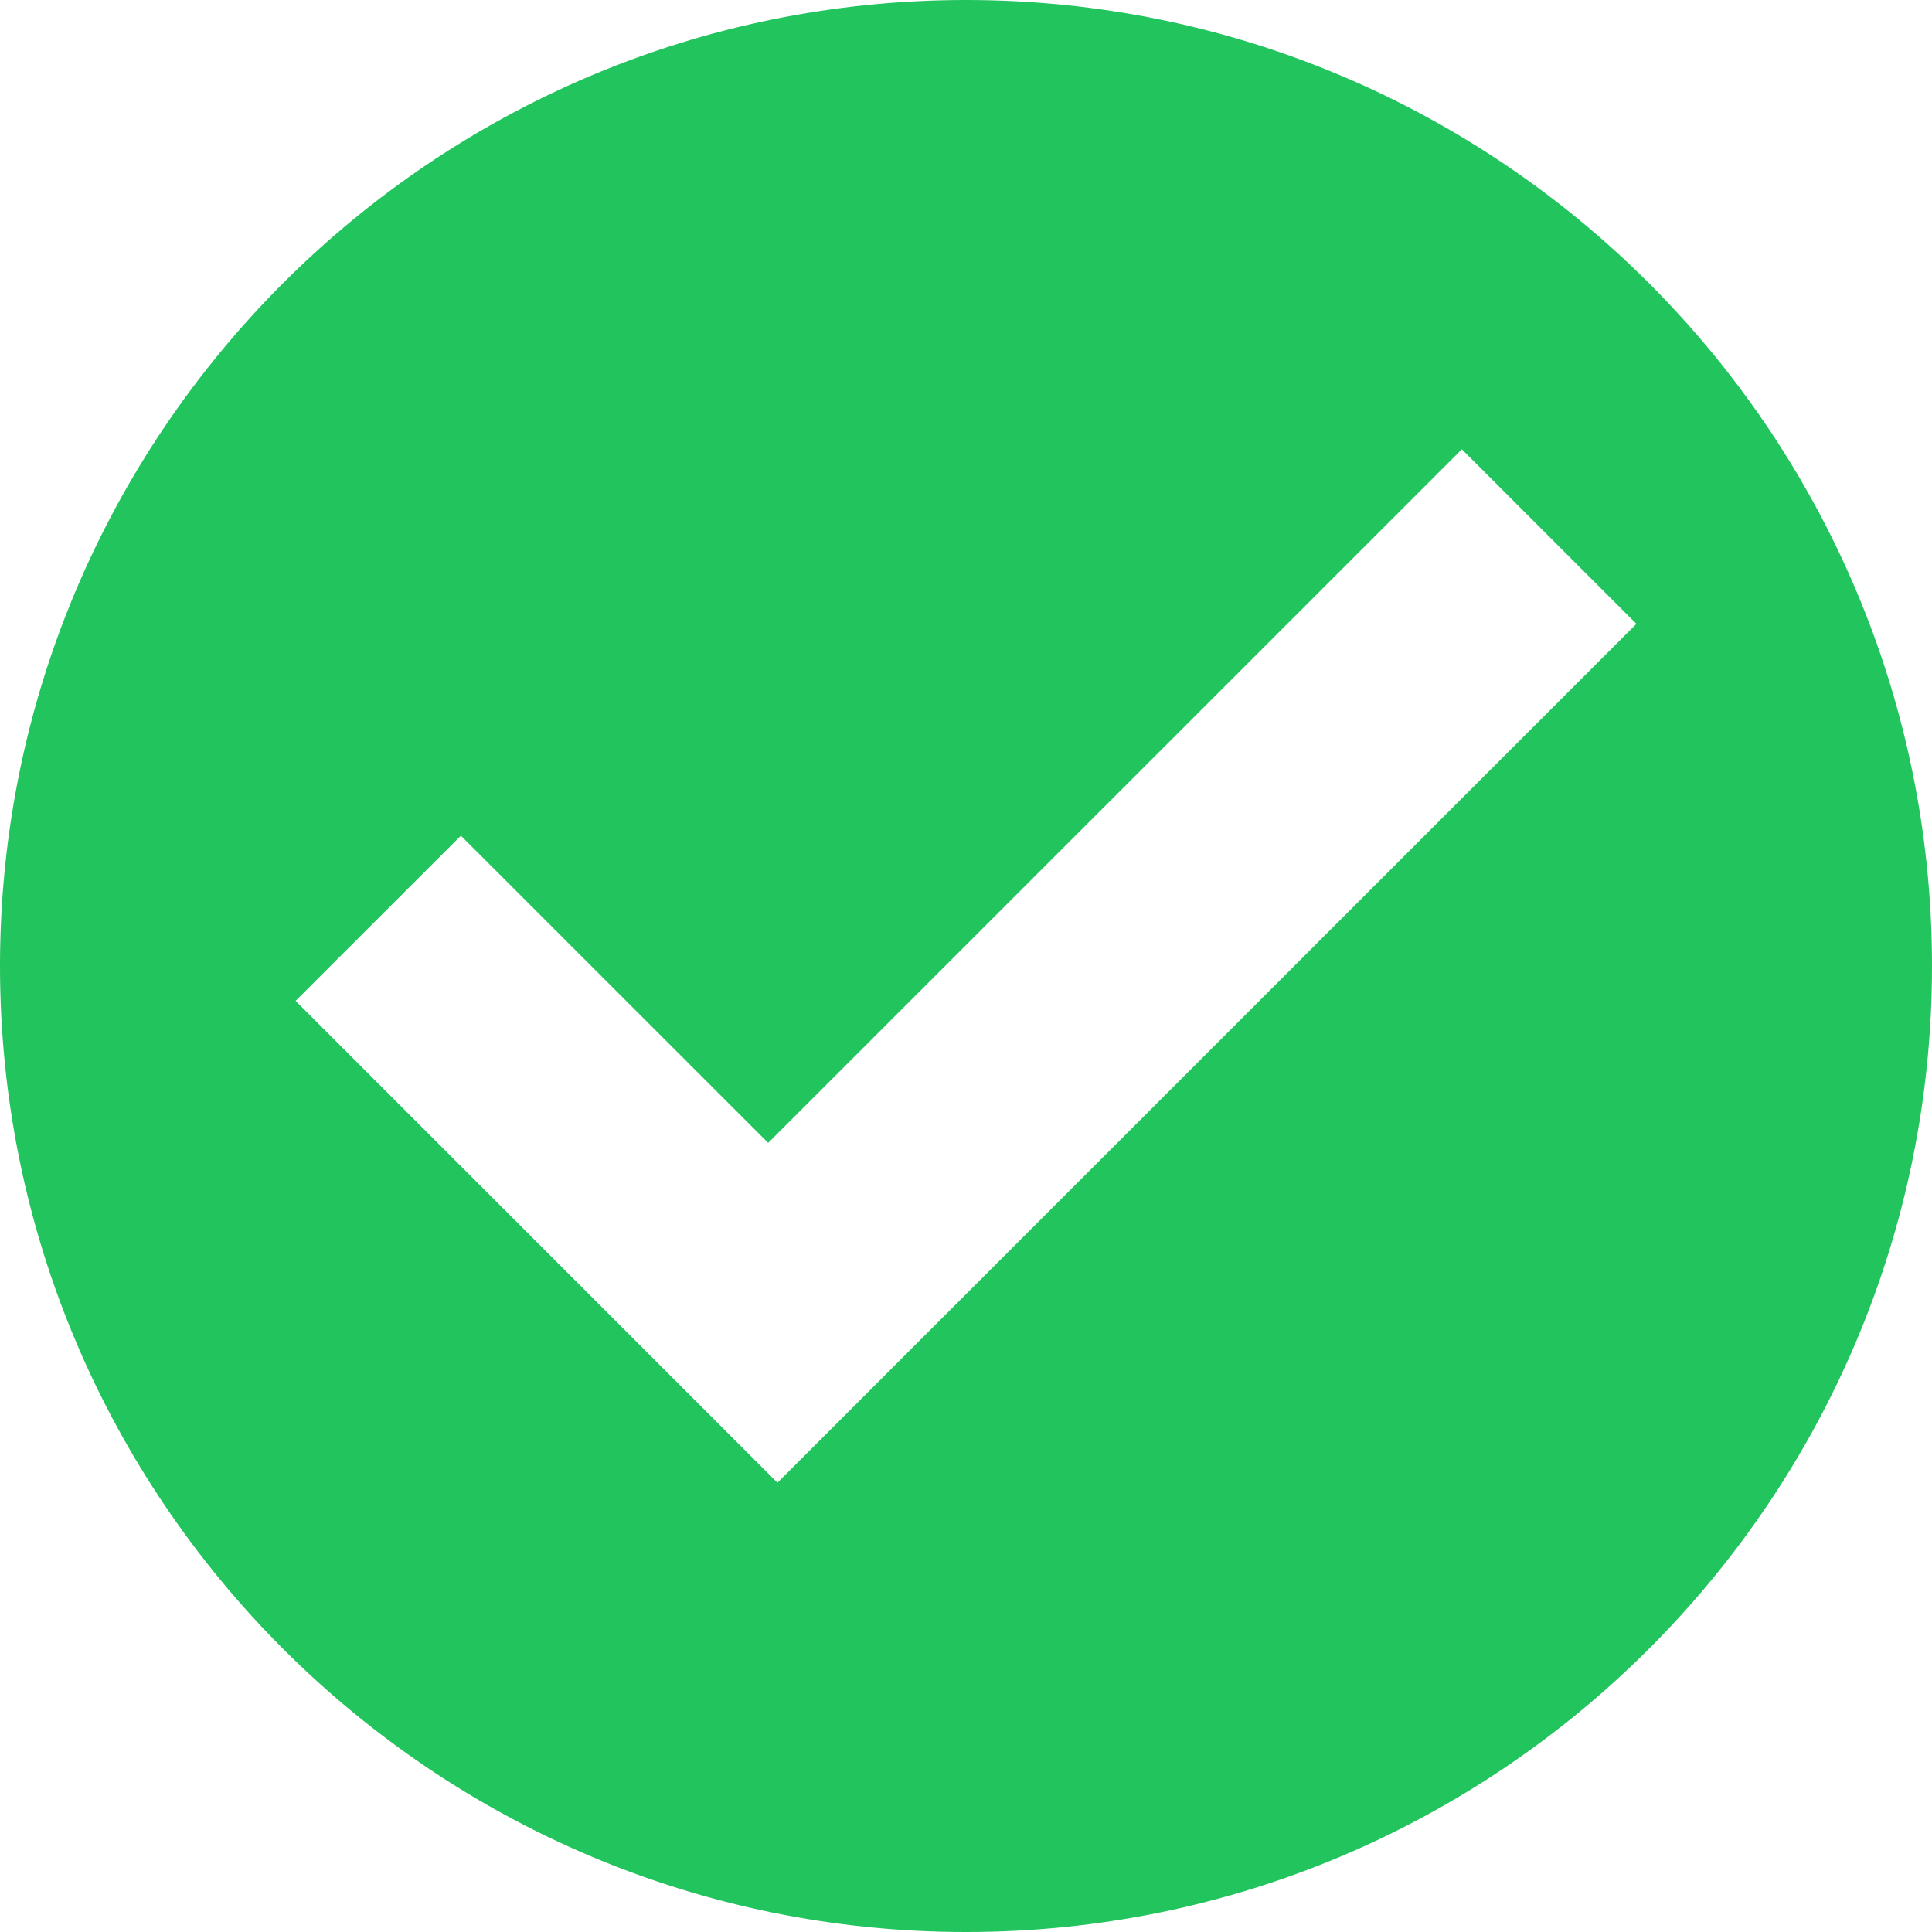 <svg width="20" height="20" viewBox="0 0 20 20" fill="none" xmlns="http://www.w3.org/2000/svg">
<path d="M10 0C4.482 0 0 4.482 0 10C0 15.518 4.482 20 10 20C15.518 20 20 15.518 20 10C20 4.482 15.518 0 10 0ZM8.048 15.349L3.06 10.361L4.771 8.651L7.952 11.831L15.133 4.651L16.94 6.458L8.048 15.349Z" fill="#22C45D"/>
</svg>